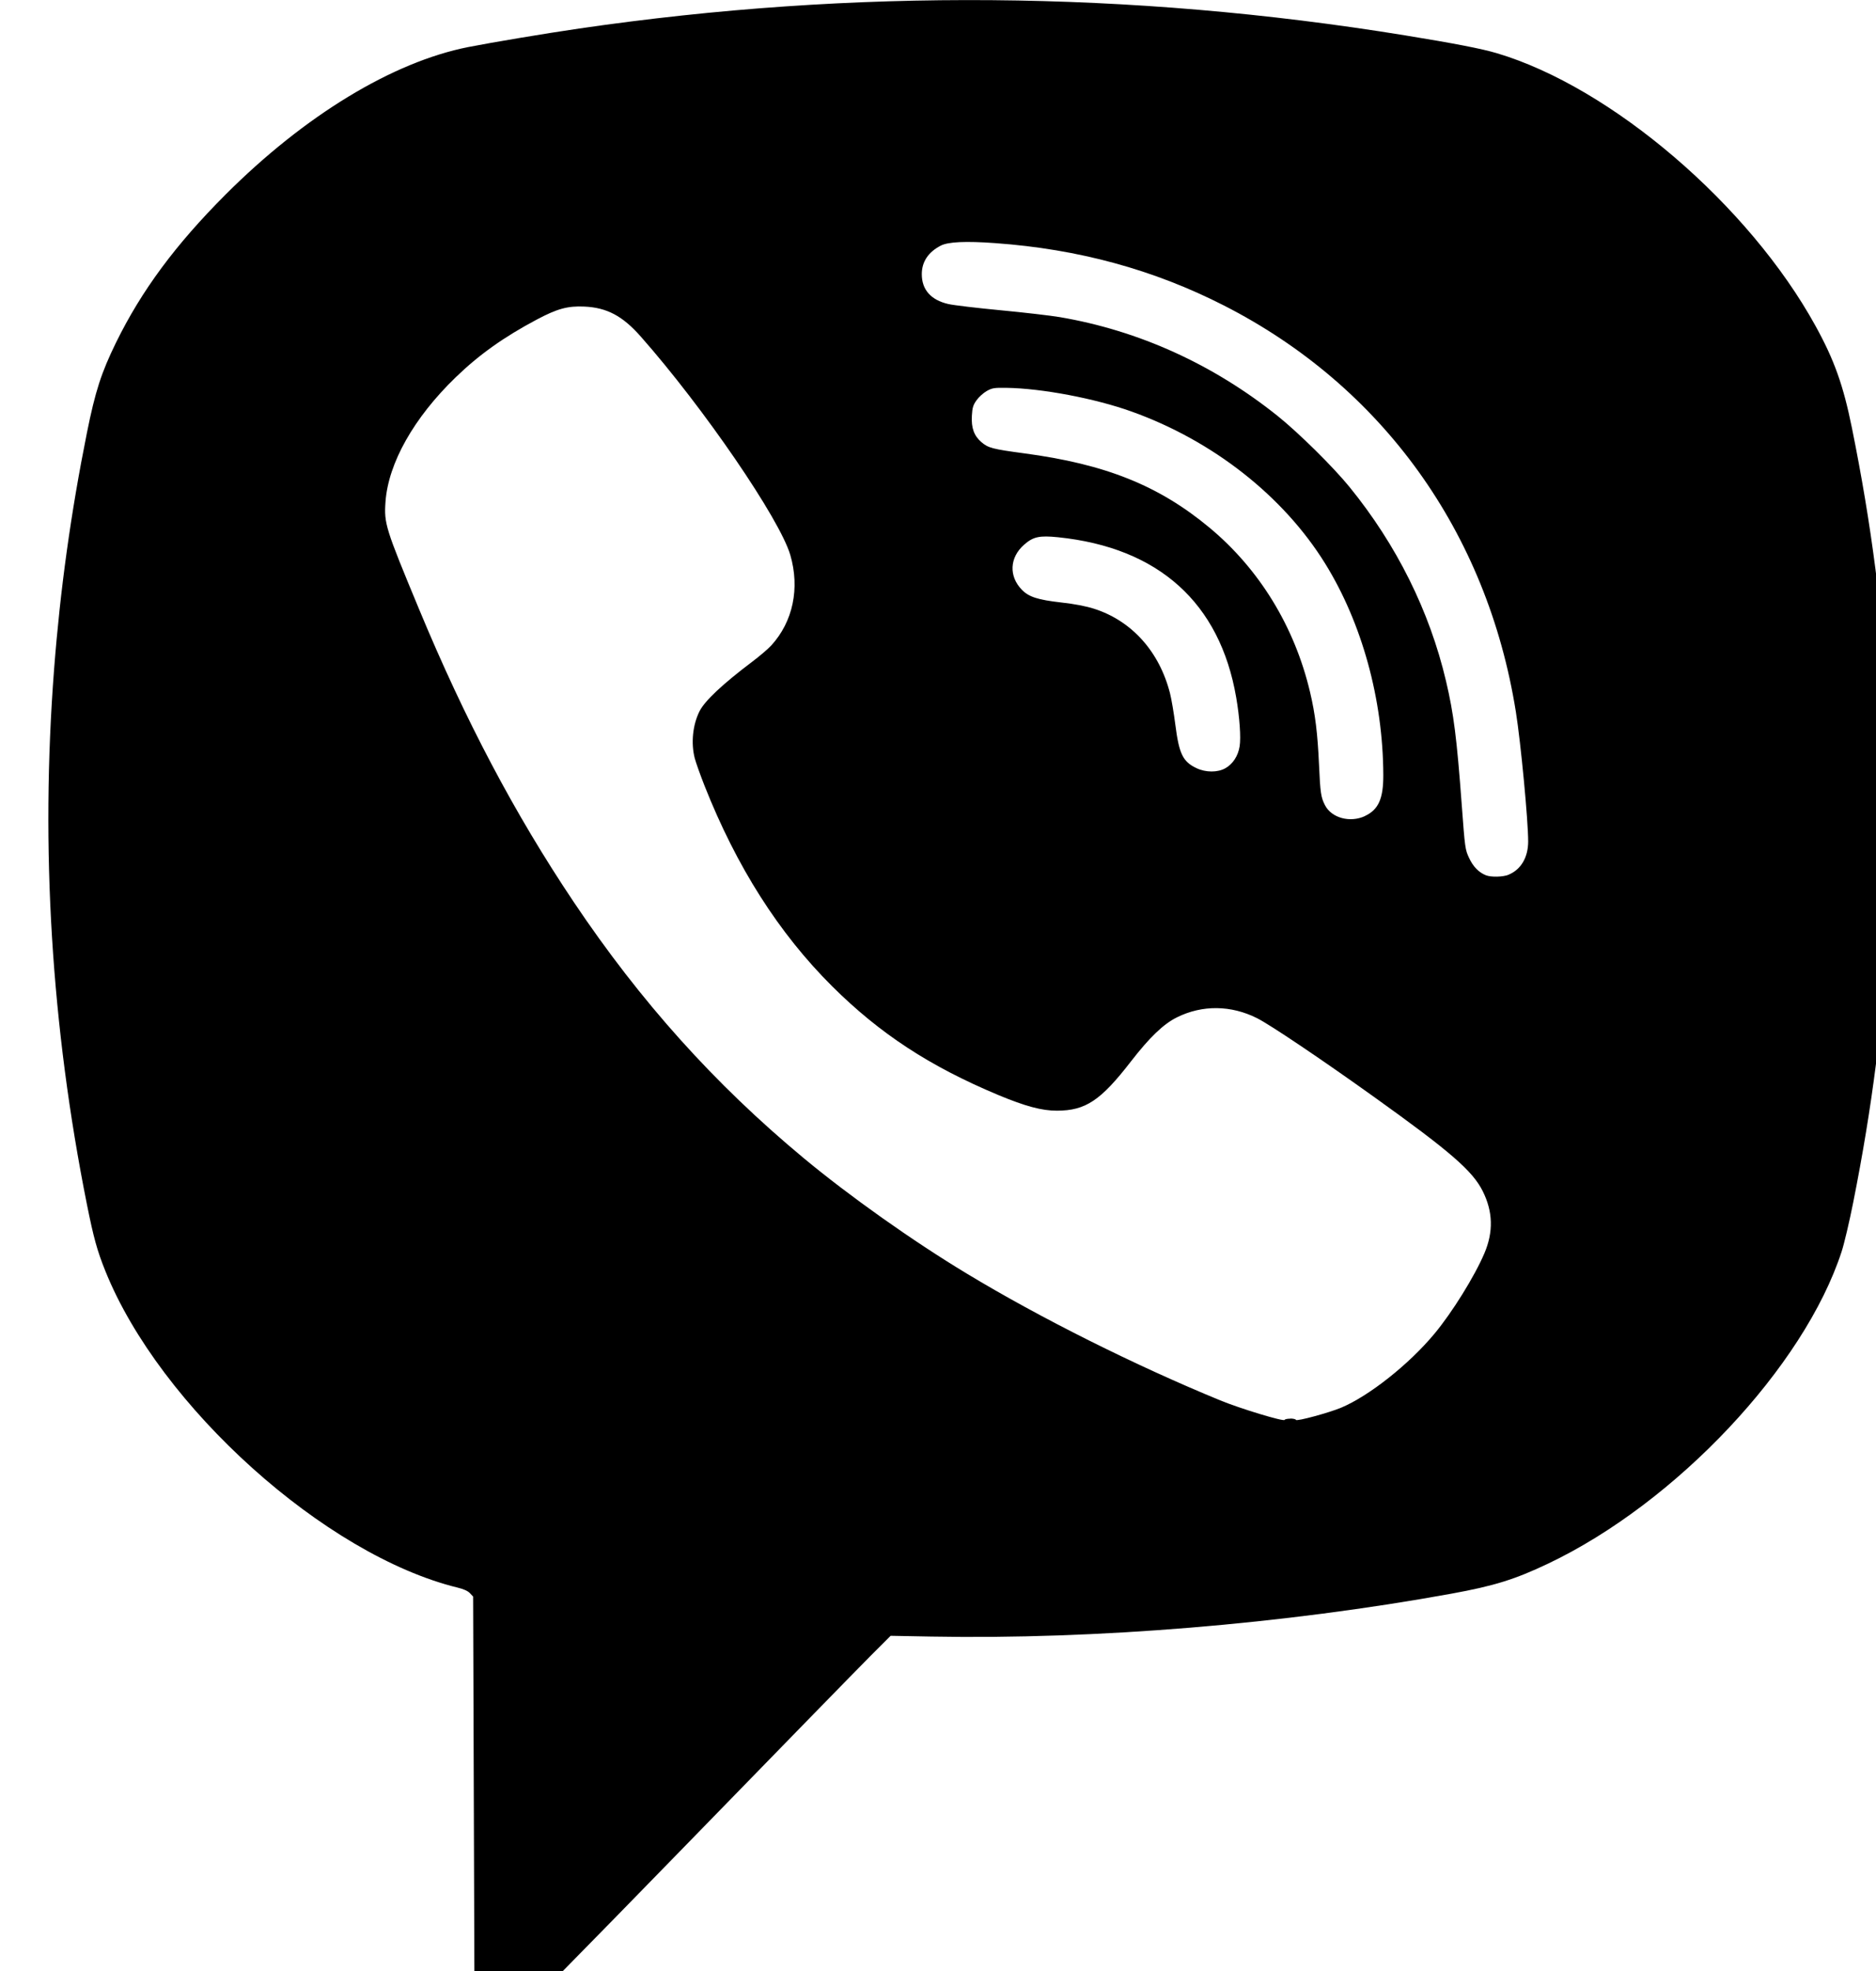<svg xmlns="http://www.w3.org/2000/svg" xmlns:xlink="http://www.w3.org/1999/xlink" preserveAspectRatio="xMidYMid" width="20" height="21" viewBox="0 0 28 31">
 <path
     id="path1933"
     d="m 6.893,31.894 c -0.039,-0.019 -0.097,-0.069 -0.129,-0.111 l -0.058,-0.076 -0.011,-3.298 -0.011,-3.298 -0.05,-0.053 c -0.032,-0.035 -0.101,-0.066 -0.194,-0.088 -2.085,-0.51 -4.688,-2.849 -5.545,-4.982 -0.129,-0.321 -0.184,-0.522 -0.289,-1.045 -0.56,-2.799 -0.733,-5.607 -0.517,-8.414 0.097,-1.259 0.265,-2.467 0.517,-3.722 0.132,-0.655 0.226,-0.945 0.459,-1.421 0.402,-0.818 0.934,-1.536 1.722,-2.325 1.244,-1.244 2.63,-2.086 3.821,-2.321 0.372,-0.073 1.215,-0.214 1.743,-0.291 4.323,-0.631 8.679,-0.595 12.998,0.107 0.773,0.126 1.209,0.21 1.446,0.281 1.802,0.535 3.968,2.387 5.016,4.291 0.294,0.533 0.436,0.931 0.572,1.603 0.306,1.509 0.486,2.9 0.587,4.552 0.037,0.597 0.037,2.565 2.01e-4,3.174 -0.096,1.604 -0.268,2.954 -0.567,4.455 -0.06,0.302 -0.142,0.65 -0.183,0.775 -0.59,1.808 -2.604,3.948 -4.617,4.905 -0.525,0.25 -0.852,0.351 -1.521,0.473 -2.635,0.479 -5.603,0.723 -8.187,0.675 l -0.641,-0.012 -0.321,0.321 c -0.176,0.176 -1.522,1.555 -2.991,3.064 -1.469,1.509 -2.702,2.761 -2.74,2.781 -0.086,0.047 -0.22,0.048 -0.313,0.001 z m 12.65,-9.583 c 0.045,0 0.086,0.009 0.09,0.021 0.009,0.027 0.518,-0.111 0.712,-0.192 0.44,-0.185 1.068,-0.682 1.468,-1.163 0.279,-0.335 0.632,-0.903 0.786,-1.265 0.144,-0.338 0.135,-0.656 -0.027,-0.979 -0.16,-0.319 -0.51,-0.622 -1.709,-1.48 -0.83,-0.594 -1.632,-1.133 -1.84,-1.238 -0.411,-0.207 -0.862,-0.212 -1.261,-0.015 -0.213,0.105 -0.43,0.313 -0.726,0.695 -0.476,0.615 -0.713,0.773 -1.164,0.774 -0.237,7.1e-4 -0.497,-0.069 -0.922,-0.246 -1.083,-0.453 -1.864,-0.964 -2.616,-1.711 -0.839,-0.835 -1.503,-1.877 -2.009,-3.156 -0.066,-0.168 -0.135,-0.361 -0.153,-0.43 -0.062,-0.238 -0.032,-0.528 0.076,-0.741 0.083,-0.164 0.365,-0.428 0.828,-0.777 0.118,-0.089 0.254,-0.205 0.301,-0.257 0.341,-0.374 0.451,-0.898 0.299,-1.421 -0.165,-0.566 -1.365,-2.318 -2.354,-3.437 -0.286,-0.324 -0.532,-0.455 -0.887,-0.471 -0.261,-0.012 -0.425,0.032 -0.749,0.204 -0.518,0.275 -0.908,0.552 -1.277,0.909 -0.658,0.636 -1.061,1.35 -1.104,1.959 -0.024,0.34 -8.46e-4,0.414 0.525,1.679 0.728,1.753 1.508,3.228 2.439,4.616 1.05,1.565 2.218,2.864 3.615,4.024 0.724,0.601 1.718,1.305 2.569,1.818 1.157,0.699 2.645,1.442 3.988,1.994 0.314,0.129 1.002,0.338 1.014,0.307 0.004,-0.011 0.044,-0.019 0.09,-0.019 z m 3.439,-8.555 c 0.193,-0.08 0.305,-0.272 0.306,-0.519 4.71e-4,-0.329 -0.116,-1.556 -0.194,-2.043 -0.451,-2.824 -2.102,-5.119 -4.594,-6.389 -1.108,-0.565 -2.29,-0.887 -3.598,-0.981 -0.468,-0.034 -0.743,-0.021 -0.86,0.04 -0.196,0.102 -0.296,0.253 -0.297,0.446 -0.001,0.246 0.143,0.409 0.418,0.472 0.083,0.019 0.454,0.063 0.824,0.098 0.37,0.035 0.789,0.084 0.931,0.108 1.244,0.212 2.41,0.741 3.428,1.555 0.327,0.262 0.873,0.8 1.13,1.116 0.741,0.91 1.259,1.95 1.519,3.053 0.121,0.512 0.17,0.897 0.248,1.953 0.05,0.673 0.053,0.698 0.116,0.831 0.063,0.135 0.151,0.225 0.263,0.27 0.082,0.033 0.272,0.028 0.361,-0.009 z m -2.263,-0.922 c 0.213,-0.099 0.291,-0.273 0.289,-0.648 -0.005,-1.189 -0.336,-2.388 -0.916,-3.324 -0.658,-1.061 -1.768,-1.932 -3.045,-2.389 -0.574,-0.206 -1.413,-0.365 -1.968,-0.373 -0.194,-0.003 -0.226,0.002 -0.312,0.05 -0.053,0.03 -0.125,0.095 -0.161,0.146 -0.054,0.076 -0.066,0.118 -0.073,0.243 -0.011,0.192 0.034,0.315 0.15,0.415 0.108,0.092 0.174,0.109 0.672,0.176 1.28,0.17 2.119,0.506 2.915,1.167 0.787,0.653 1.342,1.559 1.585,2.588 0.082,0.346 0.119,0.65 0.141,1.137 0.02,0.447 0.03,0.519 0.095,0.644 0.104,0.2 0.394,0.278 0.629,0.169 z m -2.198,-0.75 c 0.119,-0.067 0.202,-0.194 0.226,-0.346 0.022,-0.137 1.35e-4,-0.454 -0.054,-0.768 -0.256,-1.489 -1.221,-2.357 -2.802,-2.52 -0.296,-0.03 -0.392,-0.009 -0.537,0.118 -0.228,0.201 -0.242,0.495 -0.034,0.708 0.11,0.113 0.251,0.158 0.621,0.2 0.208,0.023 0.388,0.058 0.514,0.098 0.593,0.189 1.028,0.672 1.196,1.329 0.023,0.09 0.061,0.313 0.084,0.494 0.059,0.461 0.118,0.583 0.334,0.685 0.145,0.069 0.332,0.069 0.451,0.002 z"
     style="stroke-width:0.022" />
 </svg>
